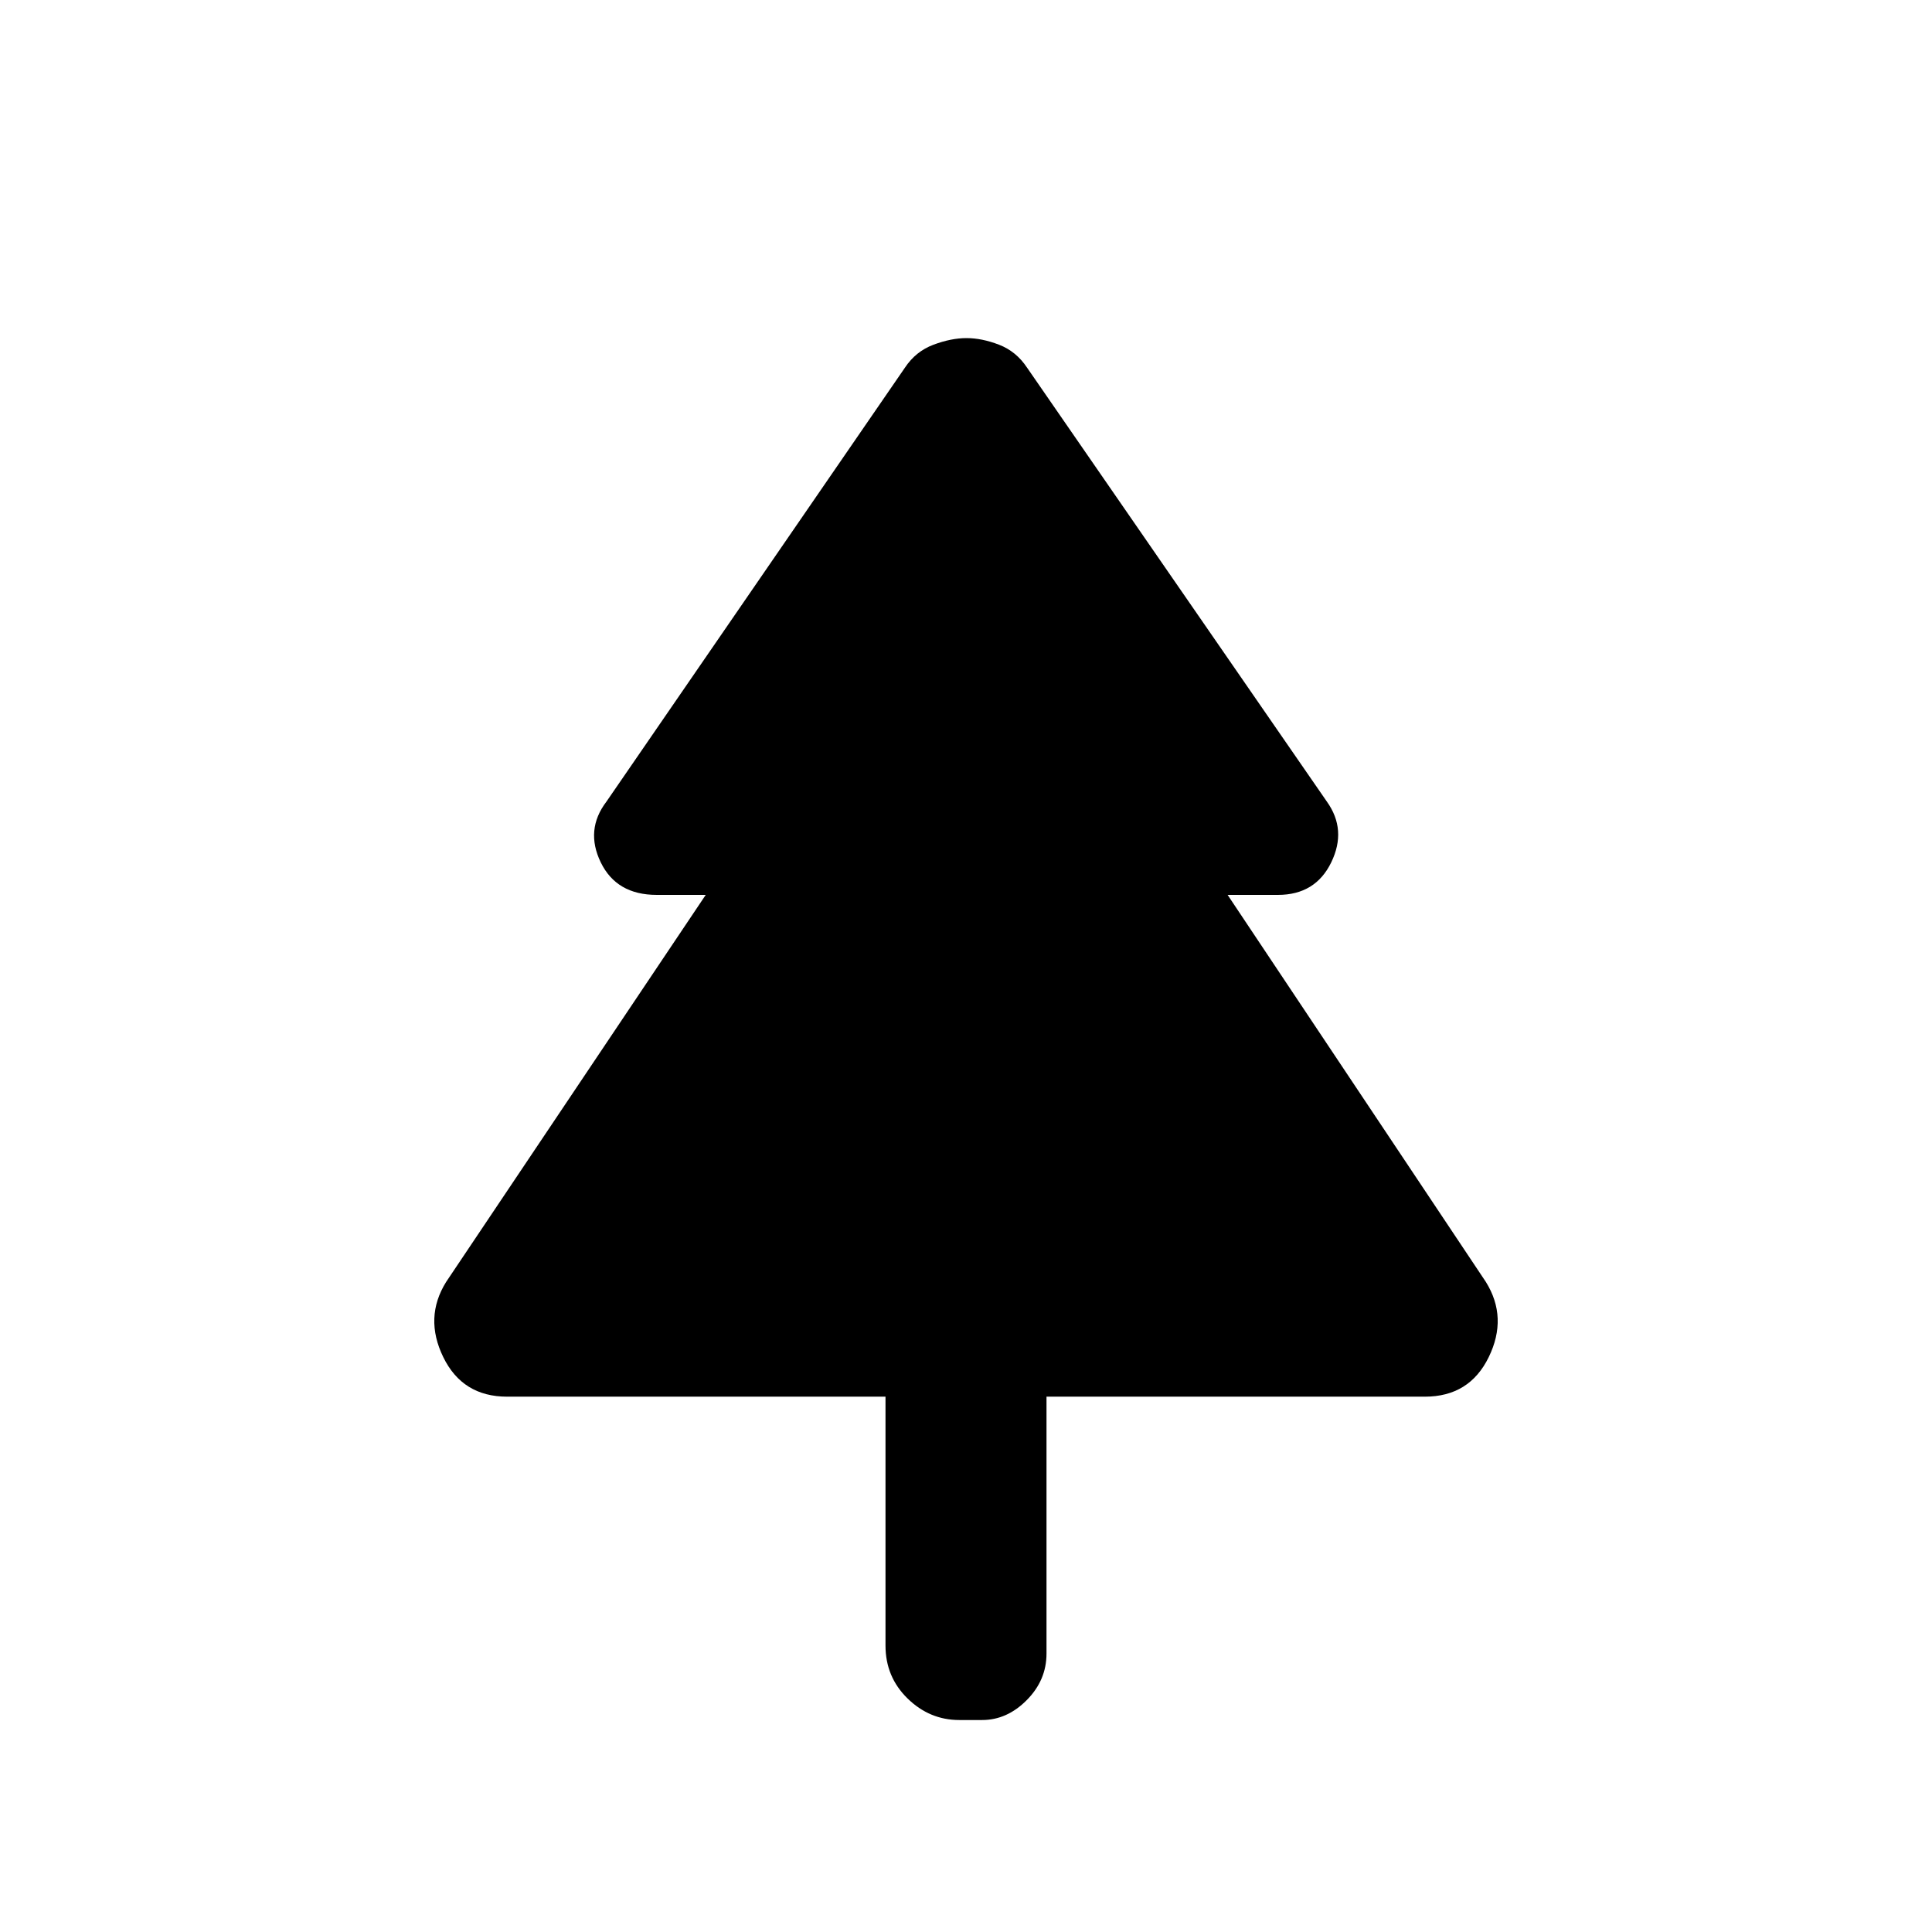 <svg xmlns="http://www.w3.org/2000/svg" height="40" viewBox="0 -960 960 960" width="40"><path d="M440-266H252q-22.17 0-31.75-19.67-9.58-19.66 1.42-37.33l129-192.33h-24.34q-19.97 0-27.82-16.17-7.84-16.17 2.82-30.17l148.34-215.66q5.36-8.08 14.16-11.38 8.79-3.29 16.42-3.29 7.63 0 16.17 3.29 8.55 3.3 13.91 11.38l149 215.66q10 14 2.16 30.17-7.85 16.17-26.49 16.17h-25L738.33-323q11 17.67 1.42 37.33Q730.17-266 708-266H520v127.67q0 13.21-9.81 23.1-9.81 9.9-22.2 9.9h-11.31q-14.76 0-25.72-10.71Q440-126.75 440-142.33V-266Z"/></svg>